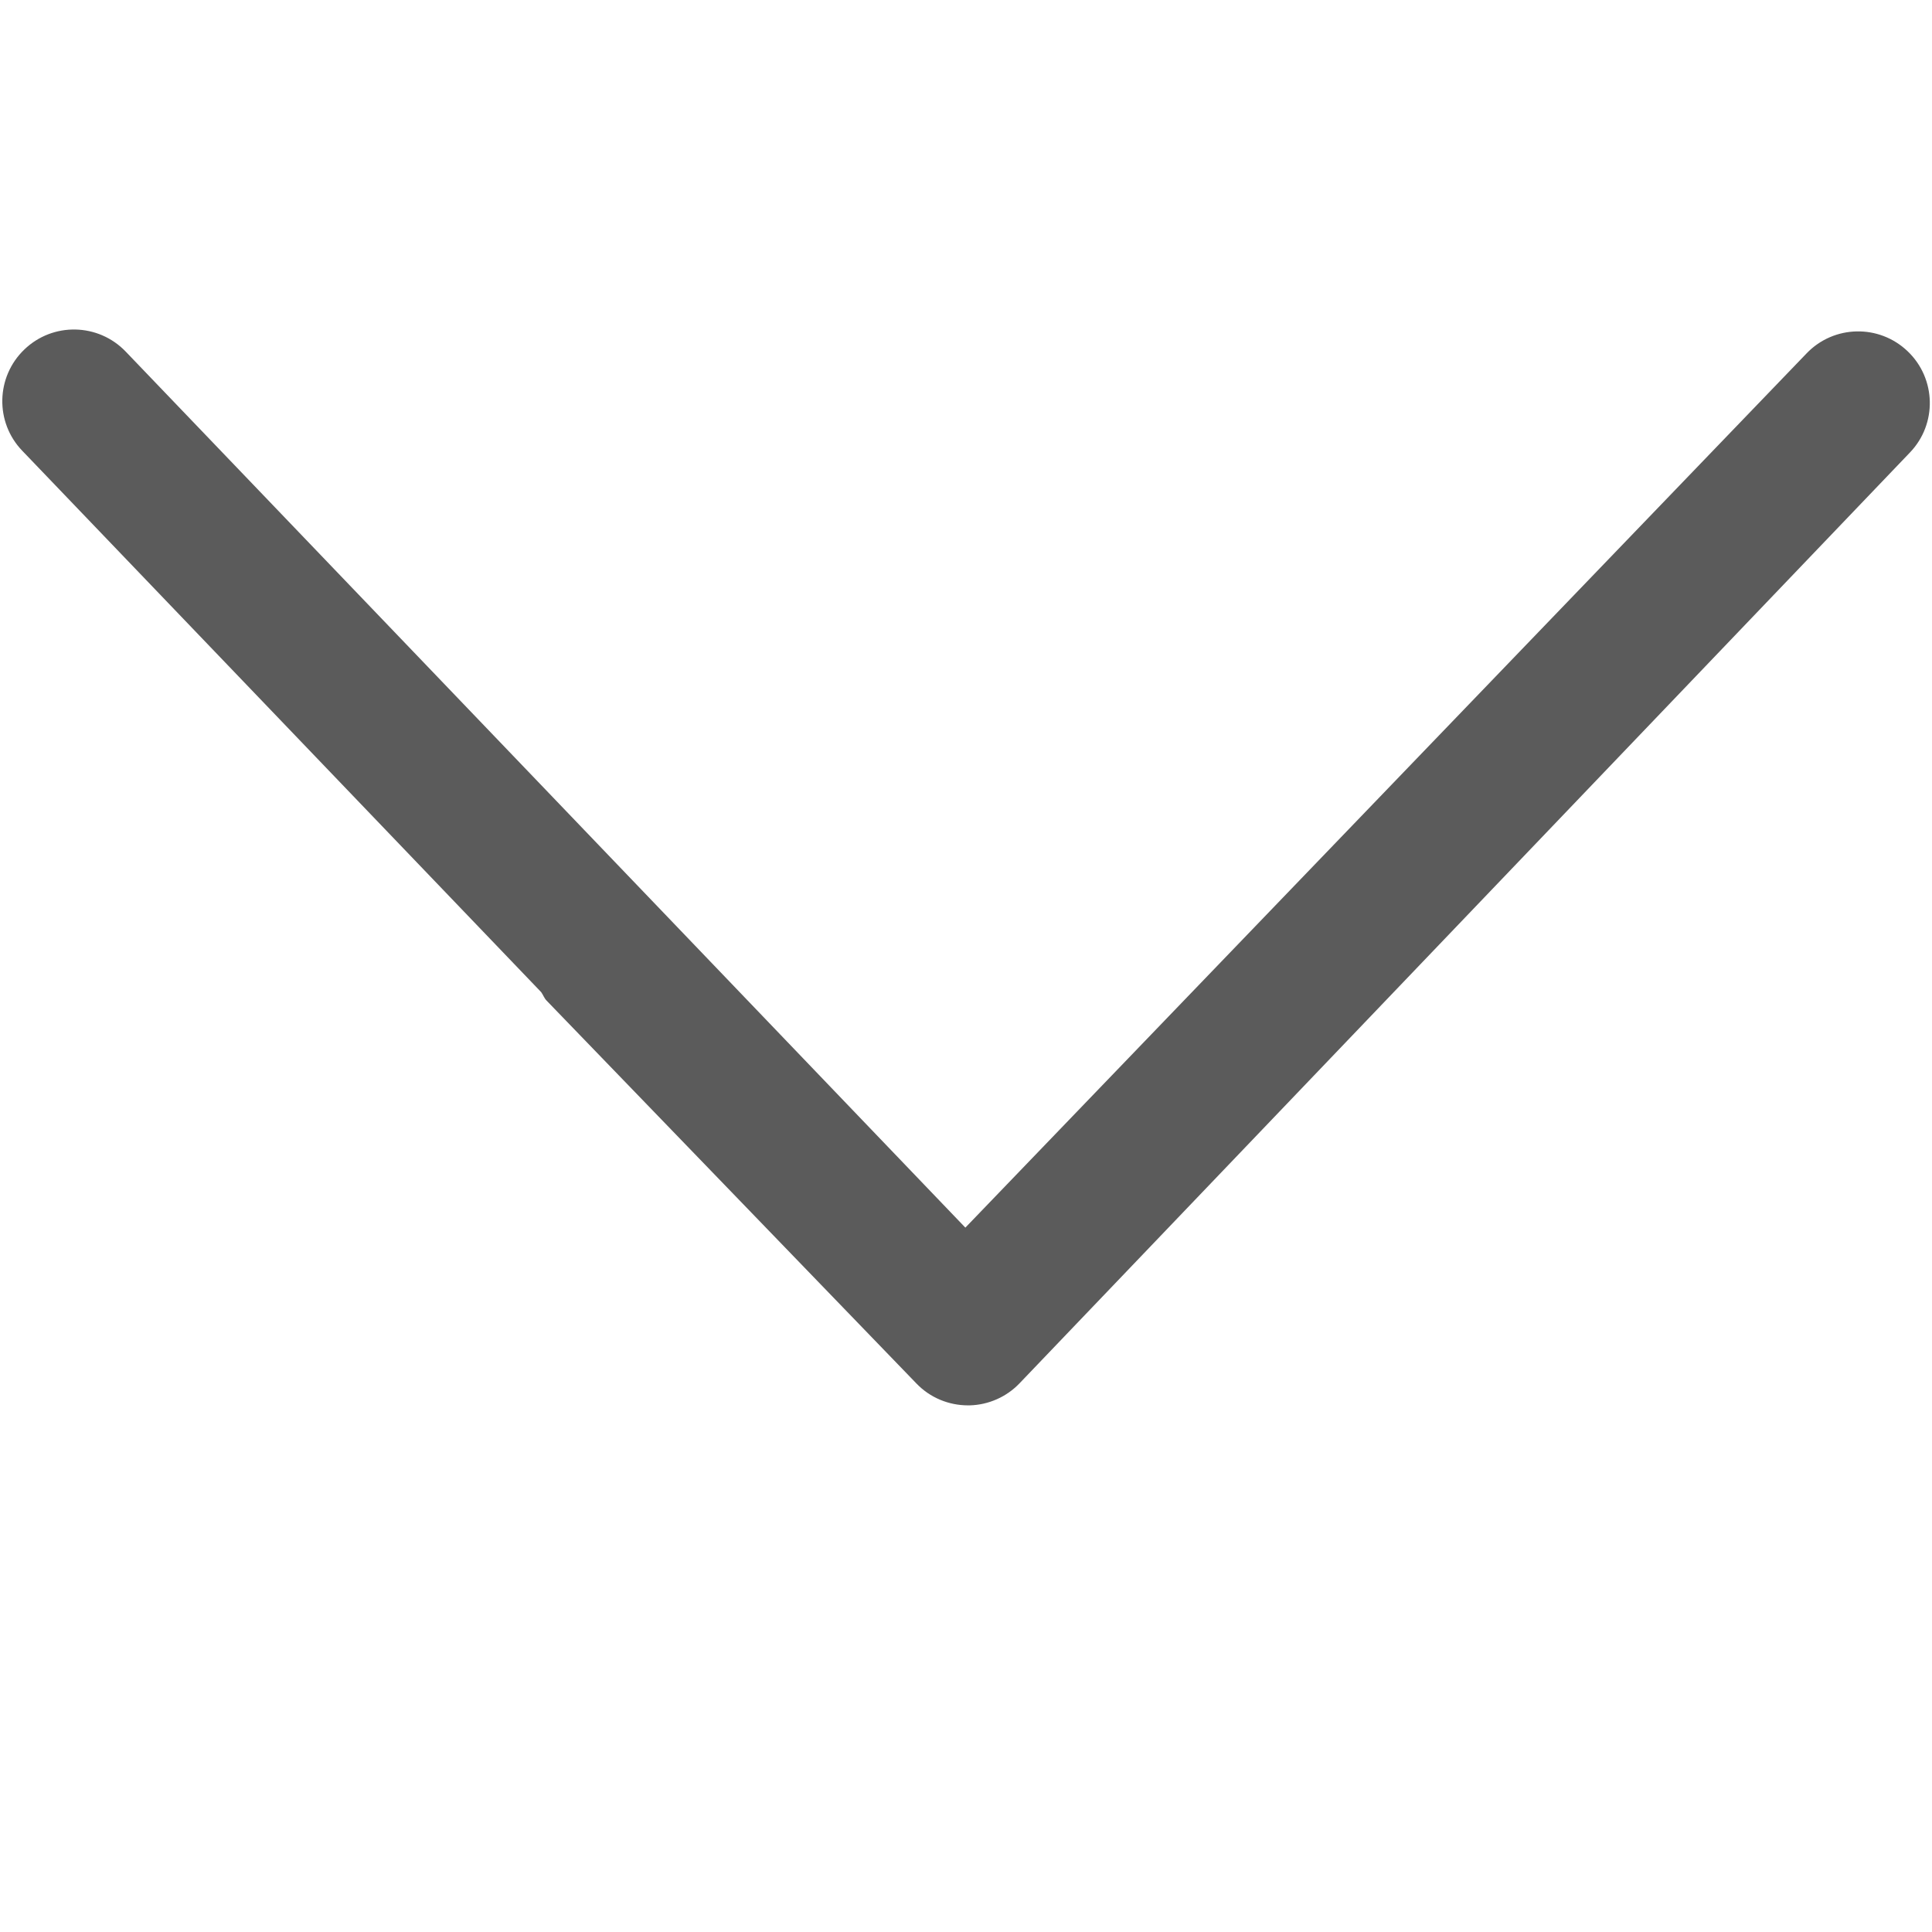 <?xml version="1.0" encoding="utf-8"?>
<!-- Generator: Adobe Illustrator 16.0.0, SVG Export Plug-In . SVG Version: 6.00 Build 0)  -->
<!DOCTYPE svg PUBLIC "-//W3C//DTD SVG 1.1//EN" "http://www.w3.org/Graphics/SVG/1.1/DTD/svg11.dtd">
<svg version="1.1" id="Capa_1" xmlns="http://www.w3.org/2000/svg" xmlns:xlink="http://www.w3.org/1999/xlink" x="0px" y="0px"
	 width="12px" height="12px" viewBox="0 0 24 24" enable-background="new 0 0 24 24" xml:space="preserve">
<path fill="#5B5B5B" d="M11.992,15.25L1.561,4.367C1.221,4.013,0.657,4,0.302,4.342c-0.354,0.34-0.366,0.903-0.026,1.257
	l6.447,6.726C6.748,12.36,6.76,12.4,6.791,12.431l4.592,4.754c0.168,0.176,0.4,0.273,0.643,0.273h0.019
	c0.235-0.006,0.459-0.105,0.621-0.275l11.06-11.562c0.34-0.354,0.327-0.918-0.028-1.257c-0.355-0.34-0.918-0.328-1.257,0.027"/>
</svg>
